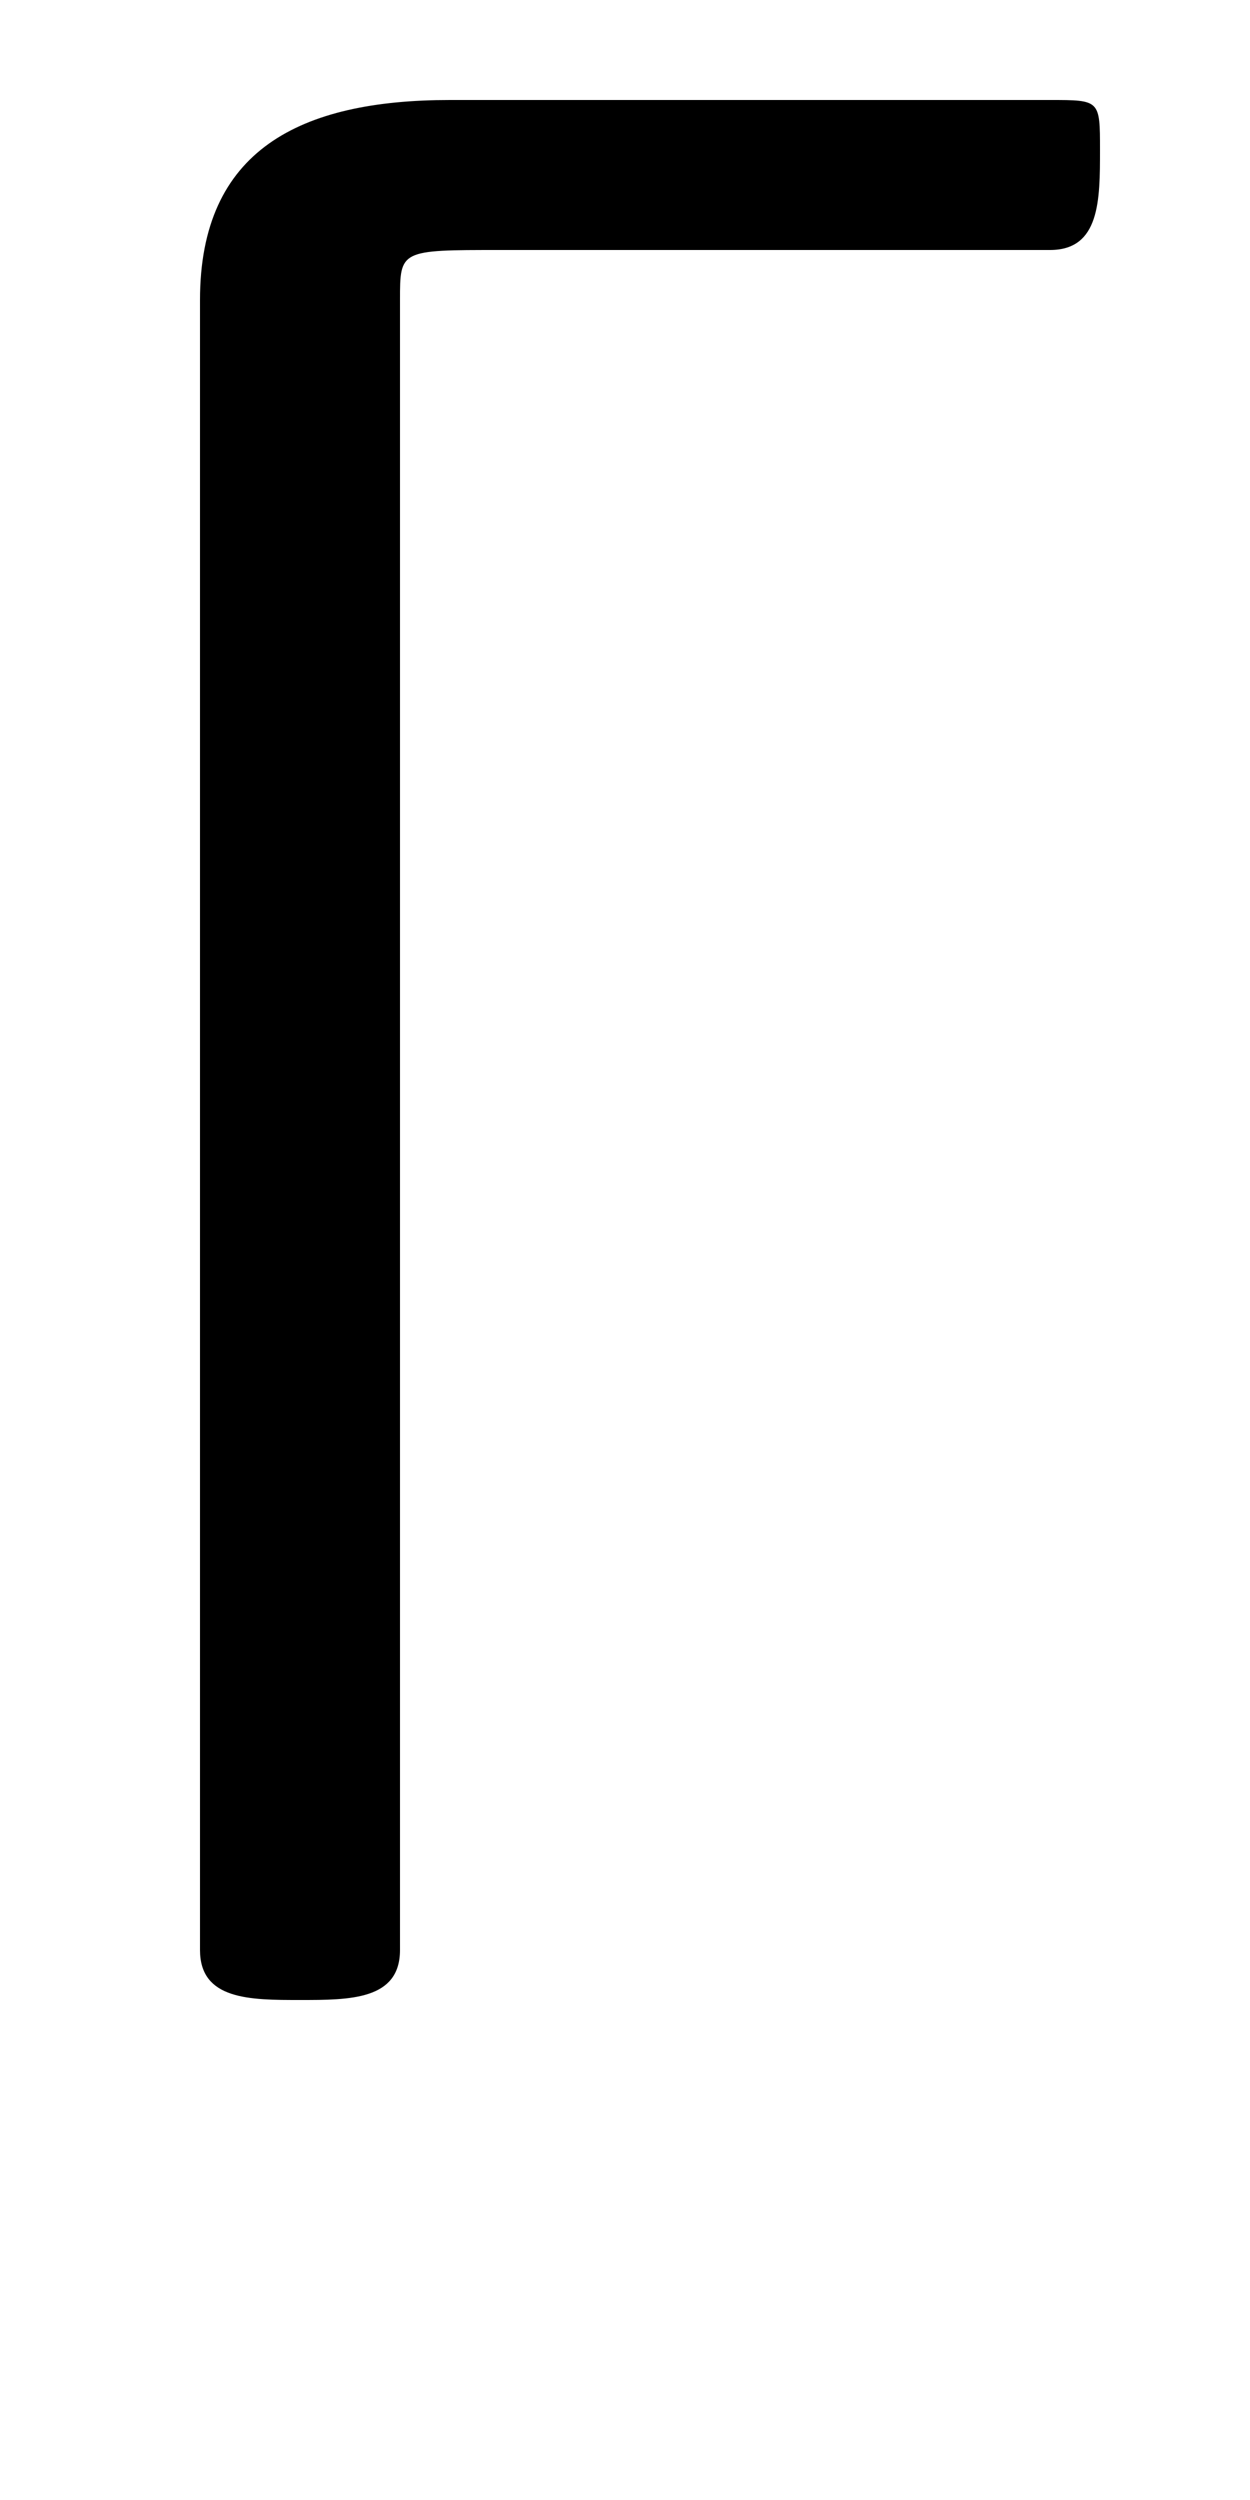 <svg xmlns="http://www.w3.org/2000/svg" viewBox="0 -44.0 25.0 50.0">
    <rect x="0" y="-44.0" width="25.0" height="50.0" fill="#808080" stroke="none"/>
    <g transform="scale(1, -1)">
        <!-- ボディの枠 -->
        <rect x="0" y="-6.0" width="25.0" height="50.0"
            stroke="white" fill="white"/>
        <!-- グリフ座標系の原点 -->
        <circle cx="0" cy="0" r="5" fill="white"/>
        <!-- グリフのアウトライン -->
        <g style="fill:black;stroke:#000000;stroke-width:0;stroke-linecap:round;stroke-linejoin:round;">
        <path d="M 9.0 42.0 C 6.0 42.0 4.0 41.0 4.0 38.0 L 4.0 5.0 C 4.0 4.0 5.0 4.0 6.0 4.0 C 7.0 4.0 8.0 4.0 8.0 5.0 L 8.0 38.0 C 8.0 39.0 8.0 39.0 10.0 39.0 L 21.0 39.0 C 22.0 39.0 22.0 40.0 22.0 41.0 C 22.0 42.0 22.0 42.0 21.0 42.0 Z"/>
    </g>
    </g>
</svg>
